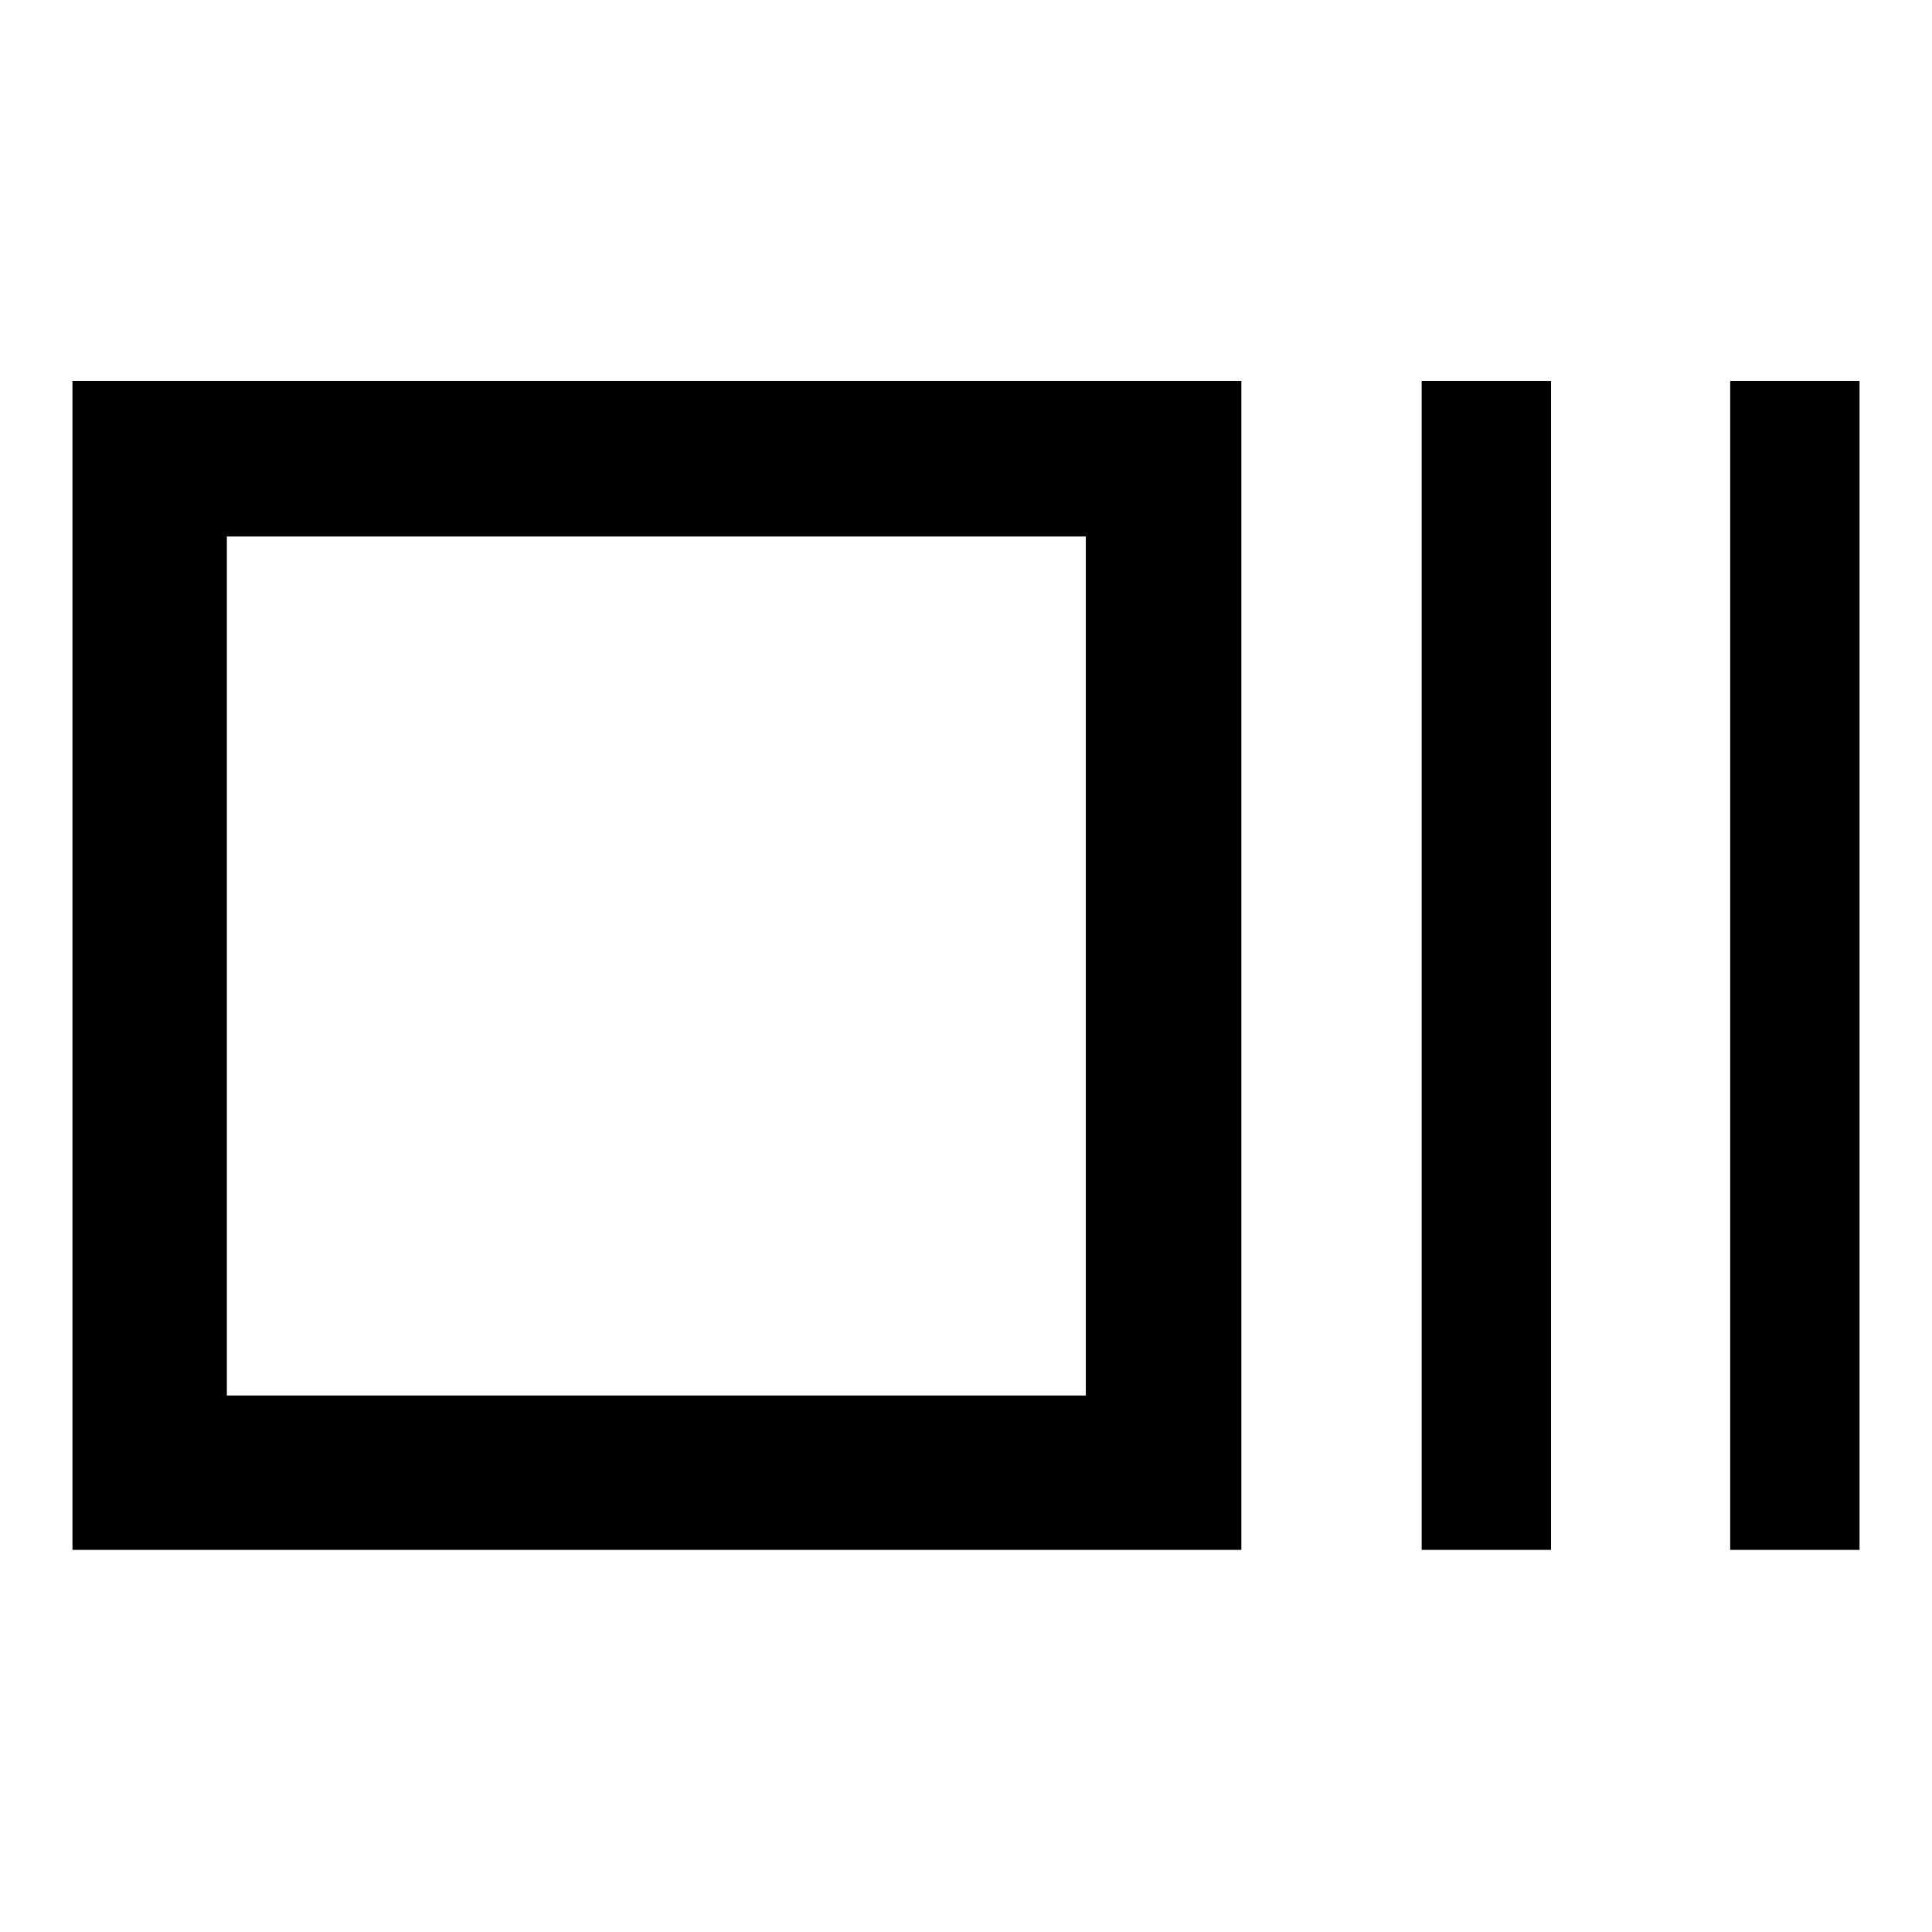 <svg xmlns="http://www.w3.org/2000/svg" height="48" viewBox="0 96 960 960" width="48"><path d="M36 866.131V285.304h580.827v580.827H35.999Zm76.718-76.718h426.825V362.587H112.718v426.826Zm593.695 76.718V285.304h64.283v580.827h-64.283Zm153.305 0V285.304h64.283v580.827h-64.283Zm-747-76.718V362.587v426.826Z"/></svg>